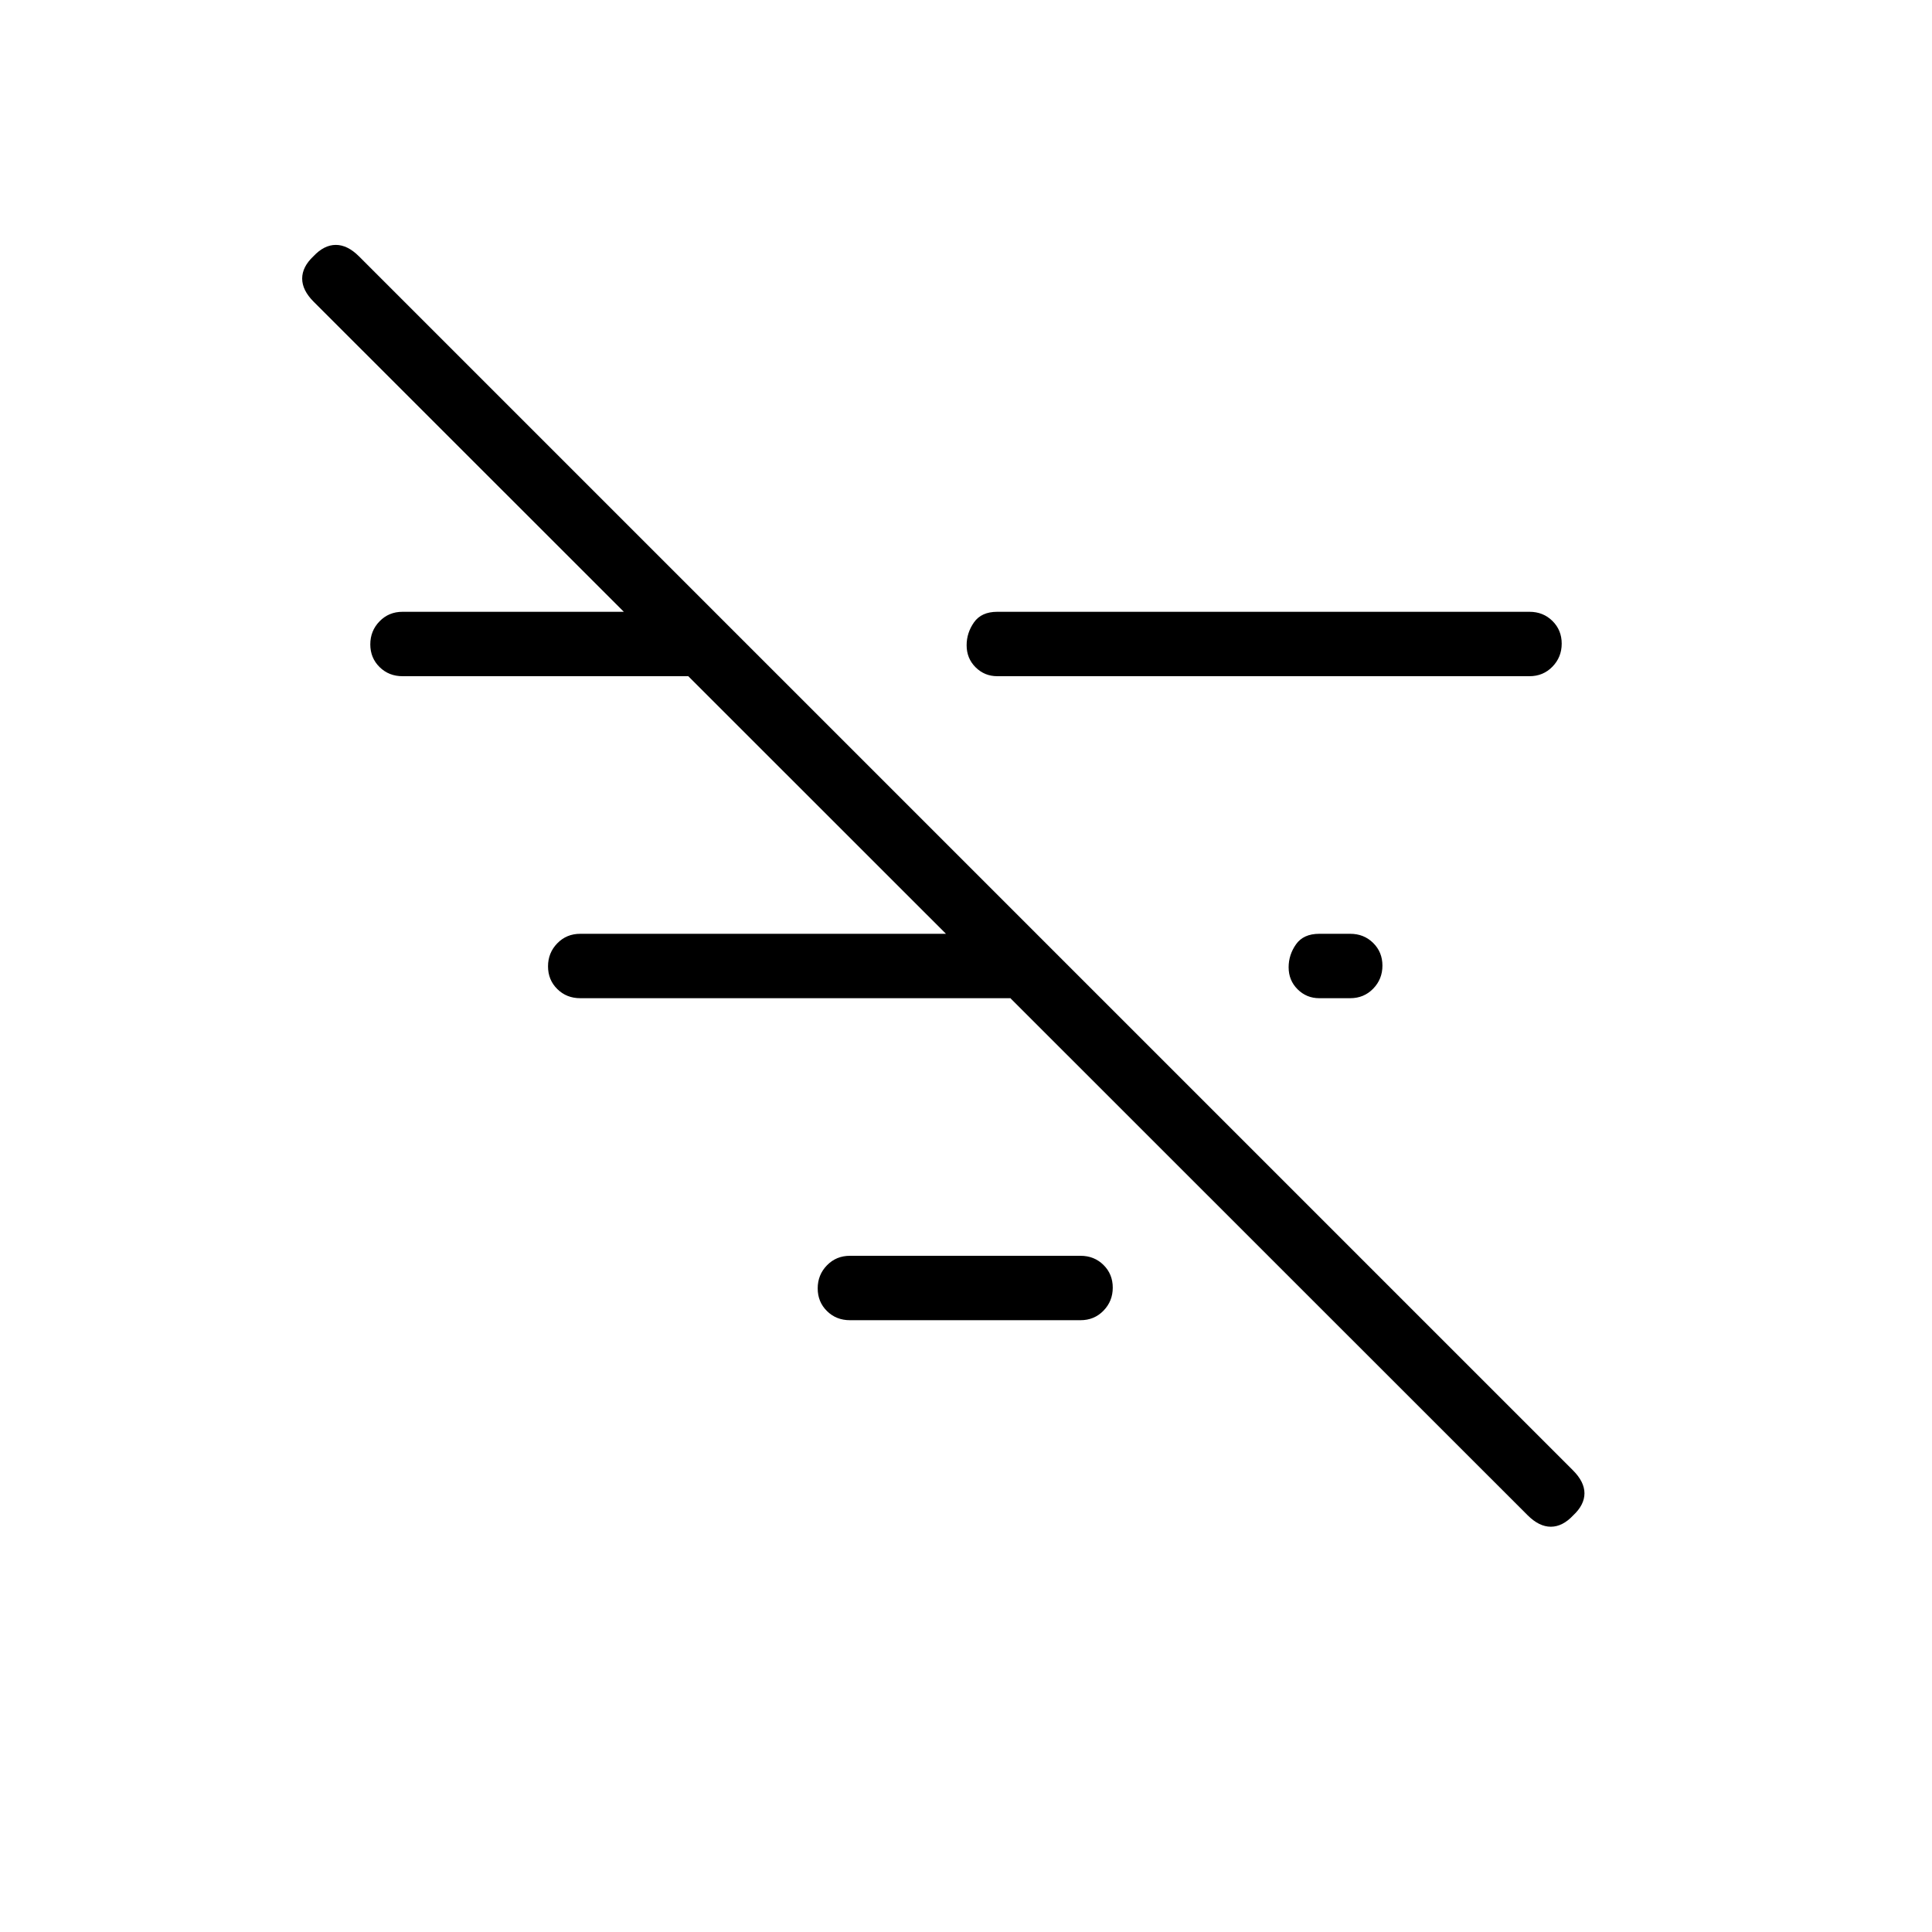 <svg xmlns="http://www.w3.org/2000/svg" height="20" viewBox="0 -960 960 960" width="20"><path d="m759.07-207.08-603.22-603q-5.7-5.69-5.7-11.51 0-5.82 5.62-11.1 5.28-5.62 11.1-5.62 5.82 0 11.52 5.7l603.22 603.22q5.7 5.7 5.7 11.42T781.69-207q-5.28 5.62-11.1 5.62-5.82 0-11.52-5.7ZM655.54-464q-6.32 0-10.77-4.42-4.46-4.43-4.46-10.96 0-6.16 3.67-11.39 3.68-5.23 11.56-5.23h15.38q6.8 0 11.4 4.55 4.6 4.54 4.6 11.27 0 6.72-4.6 11.45-4.6 4.73-11.4 4.73h-15.38Zm-160-160q-6.32 0-10.77-4.42-4.46-4.43-4.46-10.96 0-6.16 3.67-11.39 3.68-5.23 11.56-5.23H760q6.8 0 11.4 4.55 4.6 4.54 4.6 11.27 0 6.72-4.6 11.45Q766.8-624 760-624H495.54Zm-73.23 320q-6.8 0-11.4-4.55-4.6-4.54-4.6-11.27 0-6.72 4.6-11.45 4.6-4.73 11.4-4.73h114.61q6.8 0 11.4 4.55 4.6 4.54 4.6 11.27 0 6.72-4.6 11.45-4.6 4.73-11.4 4.73H422.31Zm-134-160q-6.8 0-11.4-4.55-4.6-4.54-4.6-11.27 0-6.72 4.6-11.45 4.6-4.73 11.4-4.73h213.61v32H288.31ZM200-624q-6.8 0-11.4-4.55-4.6-4.54-4.6-11.27 0-6.72 4.6-11.45Q193.2-656 200-656h141.92v32H200Z"/></svg>